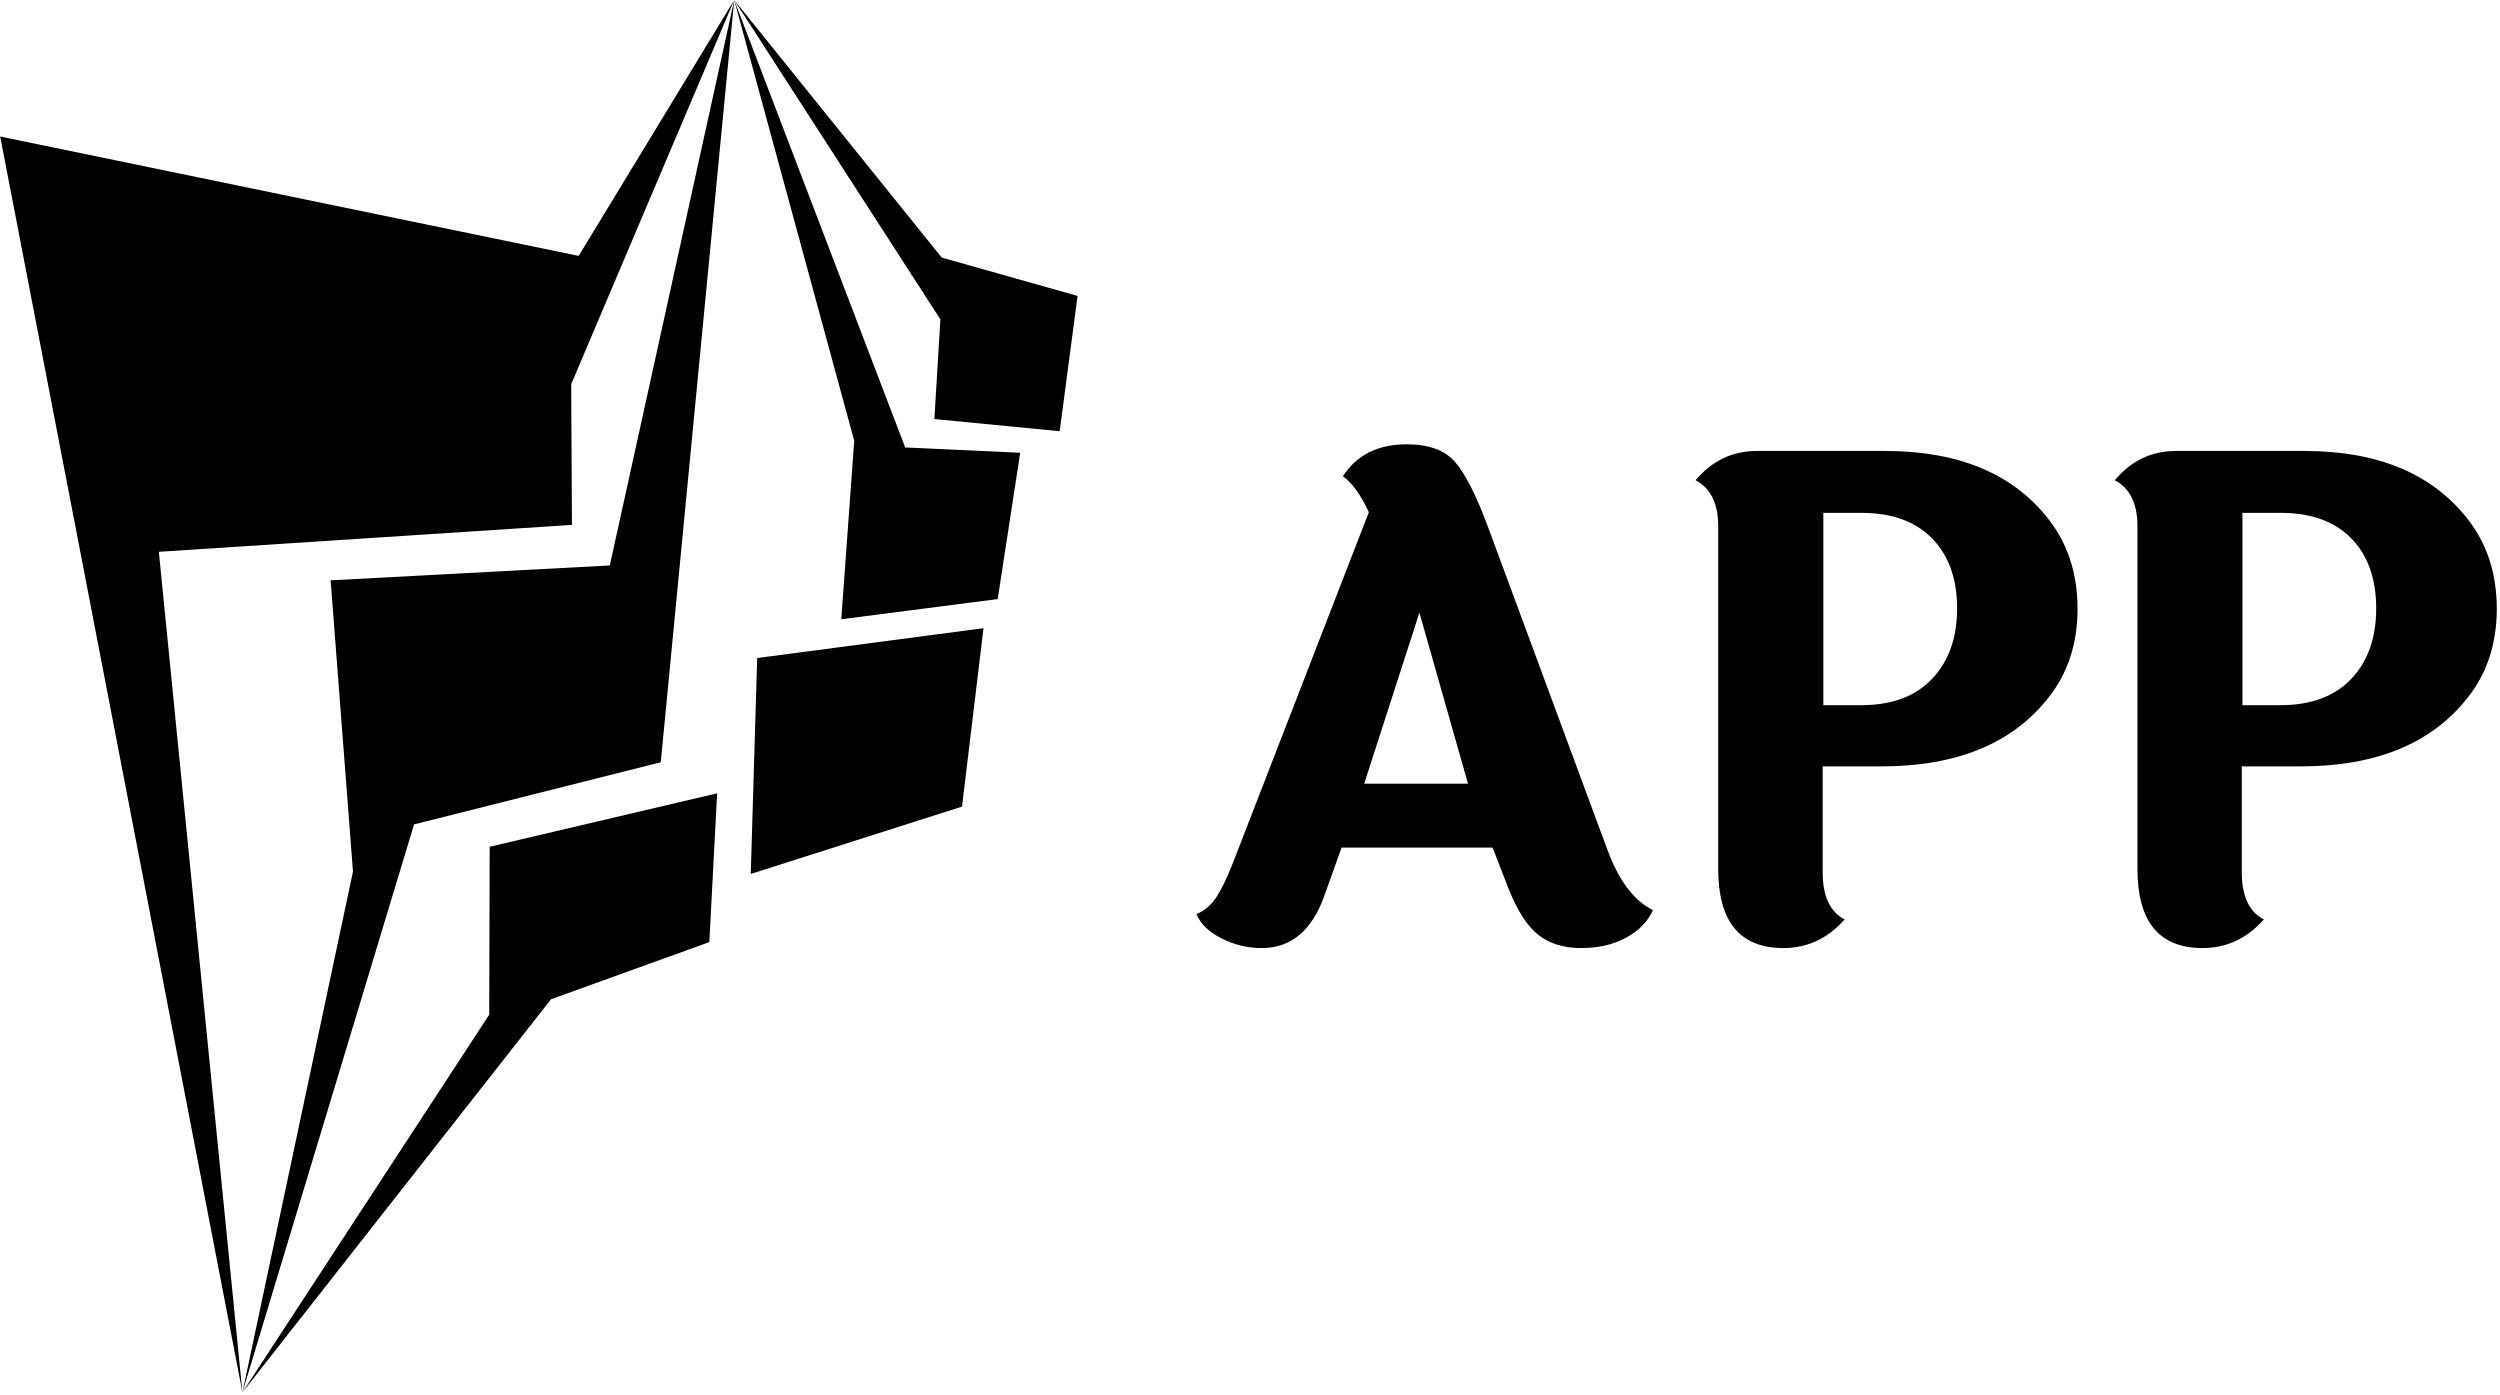 <svg xmlns="http://www.w3.org/2000/svg" version="1.1" width="2000" height="1116" viewBox="0 0 2000 1116"><g transform="matrix(1,0,0,1,-1.212,-1.055)"><svg viewBox="0 0 396 221" data-background-color="#ffffff" preserveAspectRatio="xMidYMid meet" height="1116" width="2000" ><defs></defs><g id="tight-bounds" transform="matrix(1,0,0,1,0.24,0.209)"><svg viewBox="0 0 395.52 220.582" height="220.582" width="395.52"><g><svg viewBox="0 0 759.409 423.524" height="220.582" width="395.52"><g transform="matrix(1,0,0,1,363.889,135.148)"><svg viewBox="0 0 395.52 153.229" height="153.229" width="395.52"><g><svg viewBox="0 0 395.52 153.229" height="153.229" width="395.52"><g><svg viewBox="0 0 395.52 153.229" height="153.229" width="395.52"><g transform="matrix(1,0,0,1,0,0)"><svg width="395.52" viewBox="1.8 -37.3 97.7 37.85" height="153.229" data-palette-color="#00ff00"><path d="M18.55-24.65L14.4-11.8 22.2-11.8 18.55-24.65ZM36.1-2.3Q35.5-1 34.08-0.23 32.65 0.55 30.7 0.55 28.75 0.55 27.5-0.43 26.25-1.4 25.25-3.9L25.25-3.9 24.05-7 12.7-7 11.45-3.5Q10.05 0.55 6.7 0.55L6.7 0.55Q5.1 0.55 3.68-0.18 2.25-0.9 1.8-2L1.8-2Q2.65-2.35 3.23-3.18 3.8-4 4.5-5.75L4.5-5.75 14.75-32.2Q13.85-34.15 12.8-34.9L12.8-34.9Q14.35-37.3 17.6-37.3L17.6-37.3Q20.1-37.3 21.25-35.95 22.4-34.6 23.7-31.1L23.7-31.1 32.65-6.9Q33.95-3.35 36.1-2.3L36.1-2.3ZM51.75-32.15L51.75-32.15 48.9-32.15 48.9-17.7 51.75-17.7Q55.2-17.7 57.07-19.68 58.95-21.65 58.95-24.98 58.95-28.3 57.07-30.23 55.2-32.15 51.75-32.15ZM43.9-36.8L43.9-36.8 53.25-36.8Q53.4-36.8 53.55-36.8L53.55-36.8Q61.8-36.8 65.8-31.7L65.8-31.7Q68-28.9 68-24.95 68-21 65.8-18.25L65.8-18.25Q61.75-13.1 53.25-13.1L53.25-13.1 48.85-13.1 48.85-5.15Q48.85-2.45 50.5-1.6L50.5-1.6Q48.6 0.55 45.9 0.55L45.9 0.55Q41 0.55 41-5.4L41-5.4 41-31.15Q41-33.7 39.3-34.6L39.3-34.6Q41.15-36.8 43.9-36.8ZM83.25-32.15L83.25-32.15 80.39-32.15 80.39-17.7 83.25-17.7Q86.69-17.7 88.57-19.68 90.44-21.65 90.44-24.98 90.44-28.3 88.57-30.23 86.69-32.15 83.25-32.15ZM75.39-36.8L75.39-36.8 84.75-36.8Q84.89-36.8 85.05-36.8L85.05-36.8Q93.3-36.8 97.3-31.7L97.3-31.7Q99.5-28.9 99.5-24.95 99.5-21 97.3-18.25L97.3-18.25Q93.25-13.1 84.75-13.1L84.75-13.1 80.34-13.1 80.34-5.15Q80.34-2.45 82-1.6L82-1.6Q80.09 0.55 77.39 0.55L77.39 0.55Q72.5 0.55 72.5-5.4L72.5-5.4 72.5-31.15Q72.5-33.7 70.8-34.6L70.8-34.6Q72.64-36.8 75.39-36.8Z" opacity="1" transform="matrix(1,0,0,1,0,0)" fill="primary" class="undefined-text-0" data-fill-palette-color="primary" id="text-0"></path></svg></g></svg></g></svg></g></svg></g><g><svg viewBox="0 0 327.715 423.524" height="423.524" width="327.715"><g><svg xmlns="http://www.w3.org/2000/svg" xmlns:xlink="http://www.w3.org/1999/xlink" version="1.1" x="0" y="0" viewBox="12.983 1 75.686 97.813" enable-background="new 0 0 100 100" xml:space="preserve" height="423.524" width="327.715" class="icon-icon-0" data-fill-palette-color="accent" id="icon-0"><g fill="#00ff00" data-fill-palette-color="accent"><polygon fill-rule="evenodd" clip-rule="evenodd" points="12.983,10.59 30.001,98.813 24.129,39.764 53.15,37.872 53.096,27.989    64.549,1 53.622,18.977  " fill="currentColor" data-fill-palette-color="accent"></polygon><polygon fill-rule="evenodd" clip-rule="evenodd" points="59.389,54.548 64.549,1.007 55.809,40.723 36.197,41.768 37.767,62.23    30.001,98.813 42.058,58.914  " fill="currentColor" data-fill-palette-color="accent"></polygon><polygon fill-rule="evenodd" clip-rule="evenodd" points="62.8,67.182 63.349,56.729 47.37,60.484 47.338,72.281 30.001,98.813    51.681,71.197  " fill="currentColor" data-fill-palette-color="accent"></polygon><polygon fill-rule="evenodd" clip-rule="evenodd" points="65.711,62.394 80.552,57.663 82.061,45.131 66.162,47.226  " fill="currentColor" data-fill-palette-color="accent"></polygon><polygon fill-rule="evenodd" clip-rule="evenodd" points="72.07,44.502 83.058,43.085 84.639,32.807 76.56,32.434 64.549,1    72.979,31.967  " fill="currentColor" data-fill-palette-color="accent"></polygon><polygon fill-rule="evenodd" clip-rule="evenodd" points="87.413,31.294 88.669,21.788 79.125,19.094 64.549,1 79.032,23.437    78.61,30.437  " fill="currentColor" data-fill-palette-color="accent"></polygon></g></svg></g></svg></g></svg></g></svg><rect width="395.52" height="220.582" fill="none" stroke="none" visibility="hidden"></rect></g></svg></g></svg>